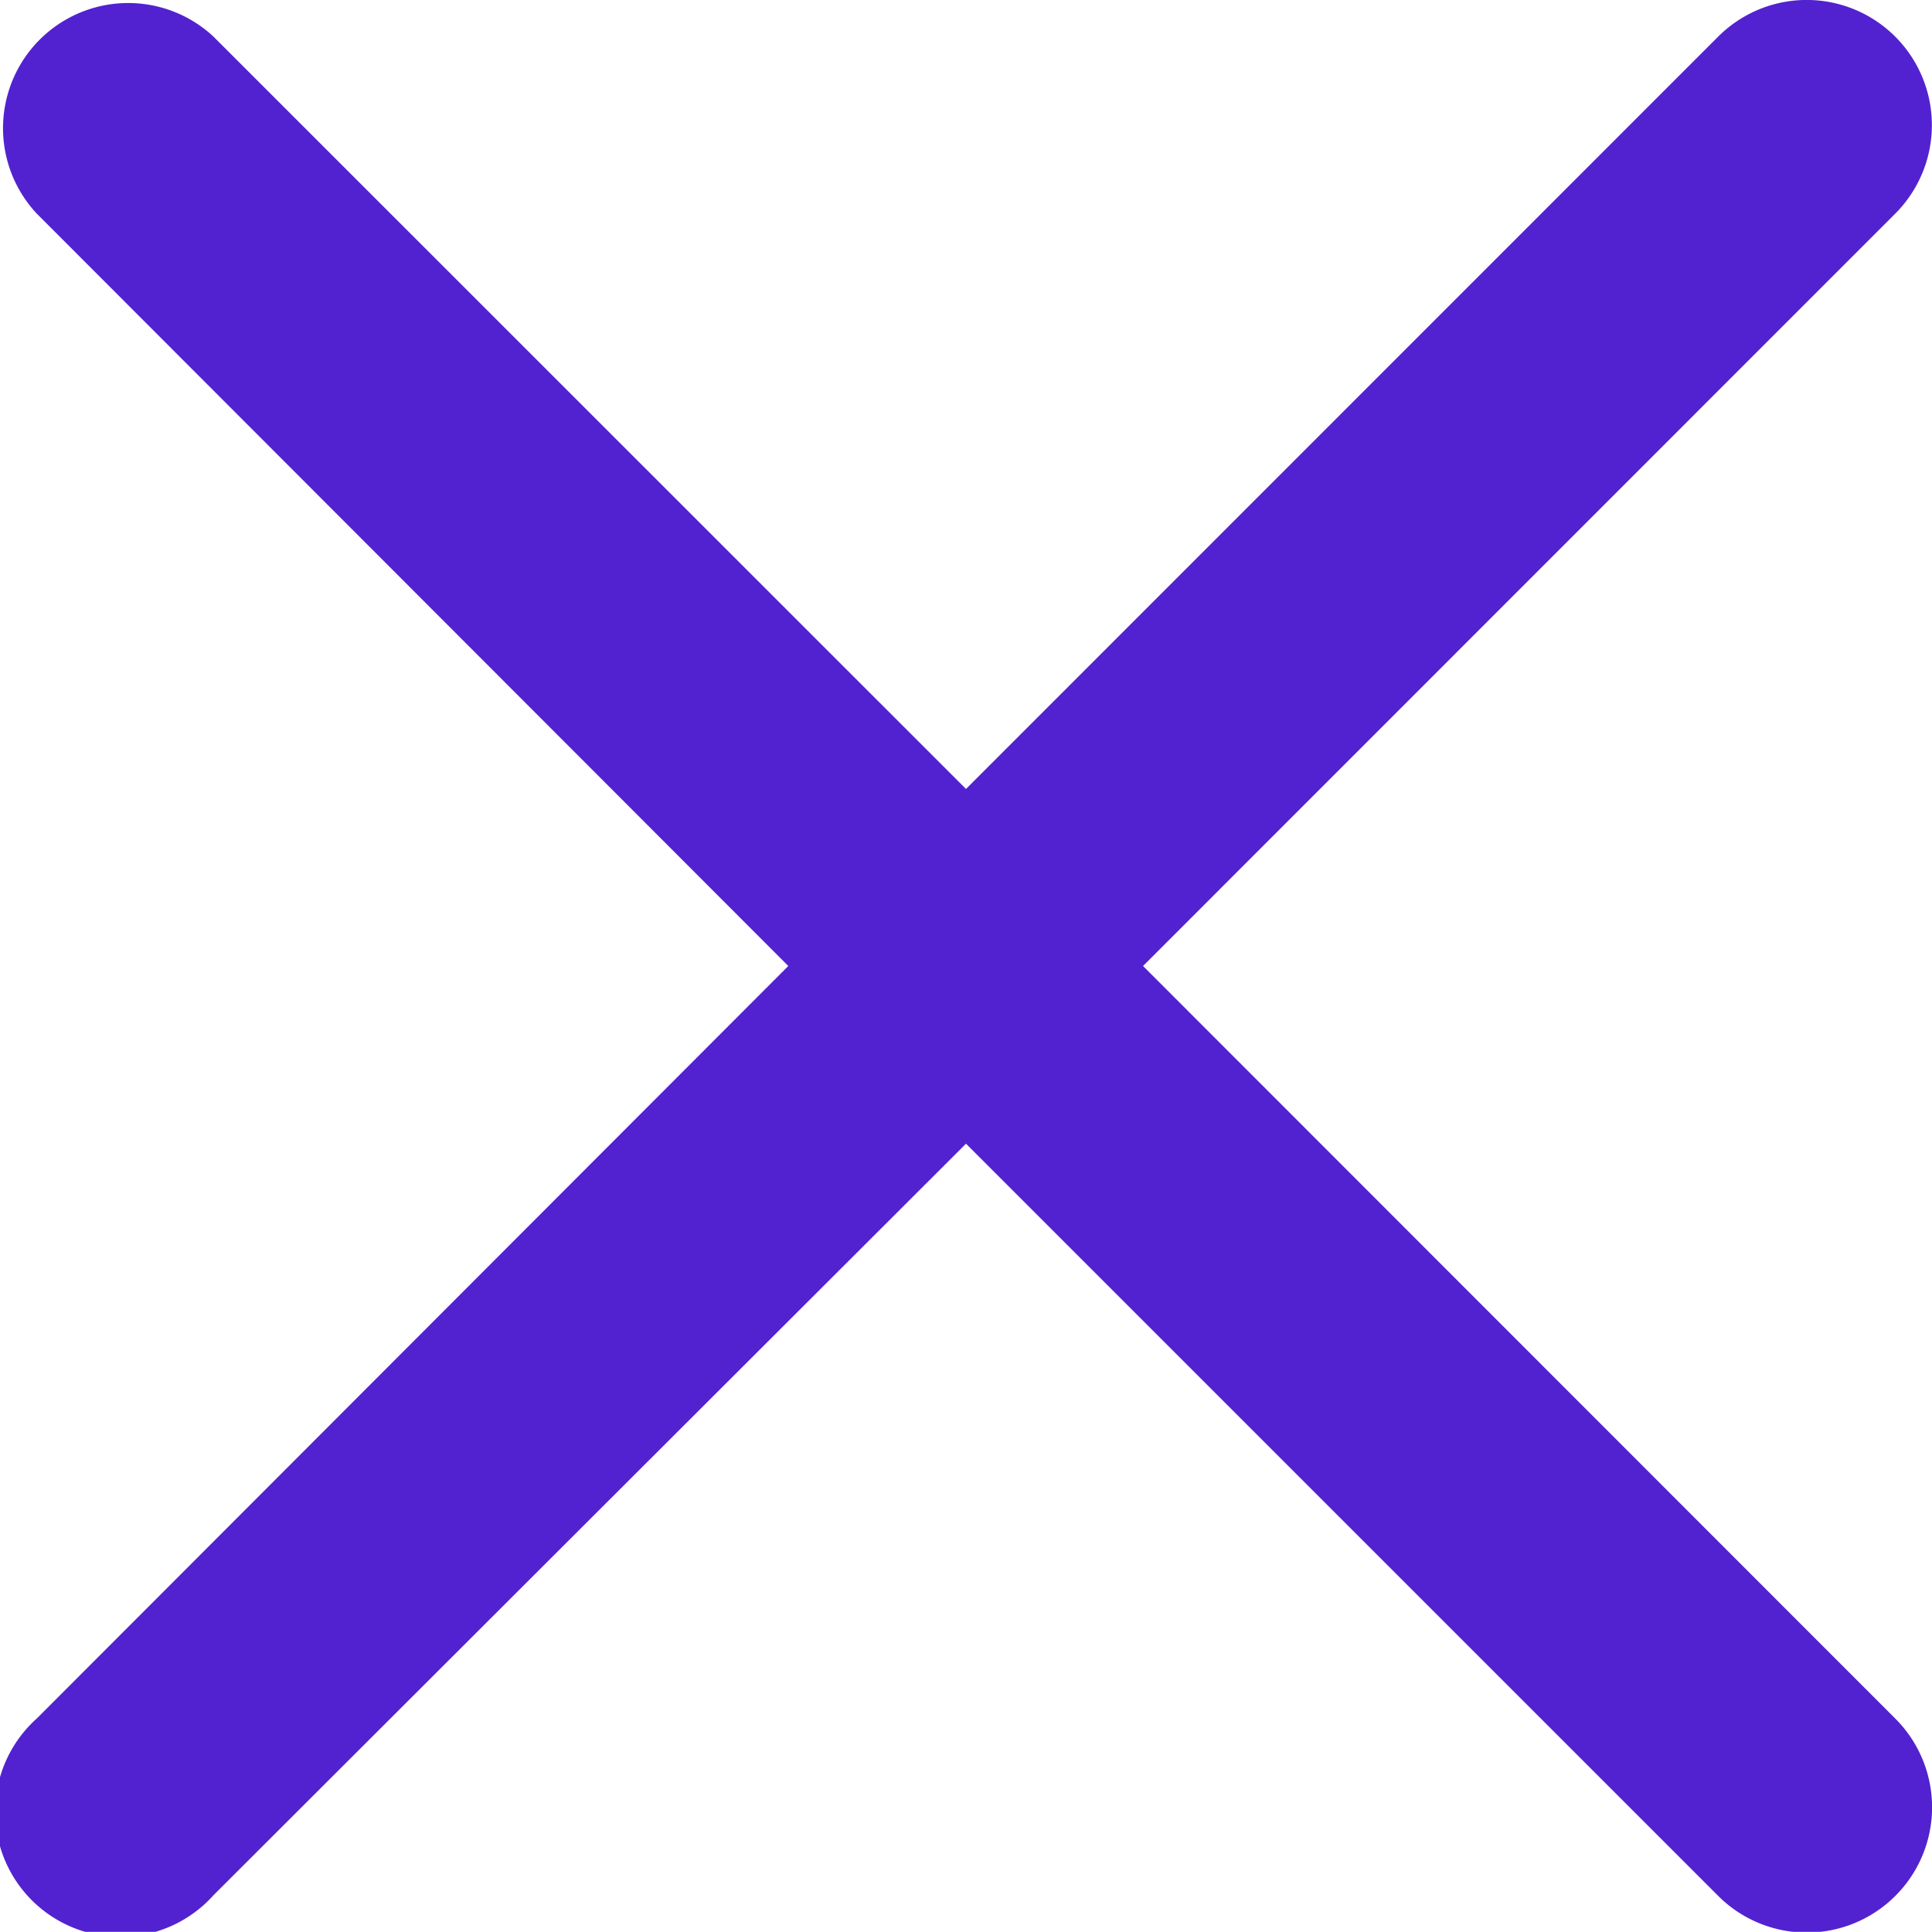<svg xmlns="http://www.w3.org/2000/svg" width="11.764" height="11.763" viewBox="0 0 11.764 11.763">
  <path id="close-icon" d="M6.96,6.018,11.54,1.437A.762.762,0,0,0,10.462.359L5.882,4.94,1.3.359A.762.762,0,0,0,.224,1.437L4.8,6.018.224,10.6A.762.762,0,1,0,1.3,11.676L5.882,7.1l4.581,4.581A.762.762,0,0,0,11.54,10.6Zm0,0" transform="translate(0 -0.136)" fill="#5222d0"/>
</svg>
